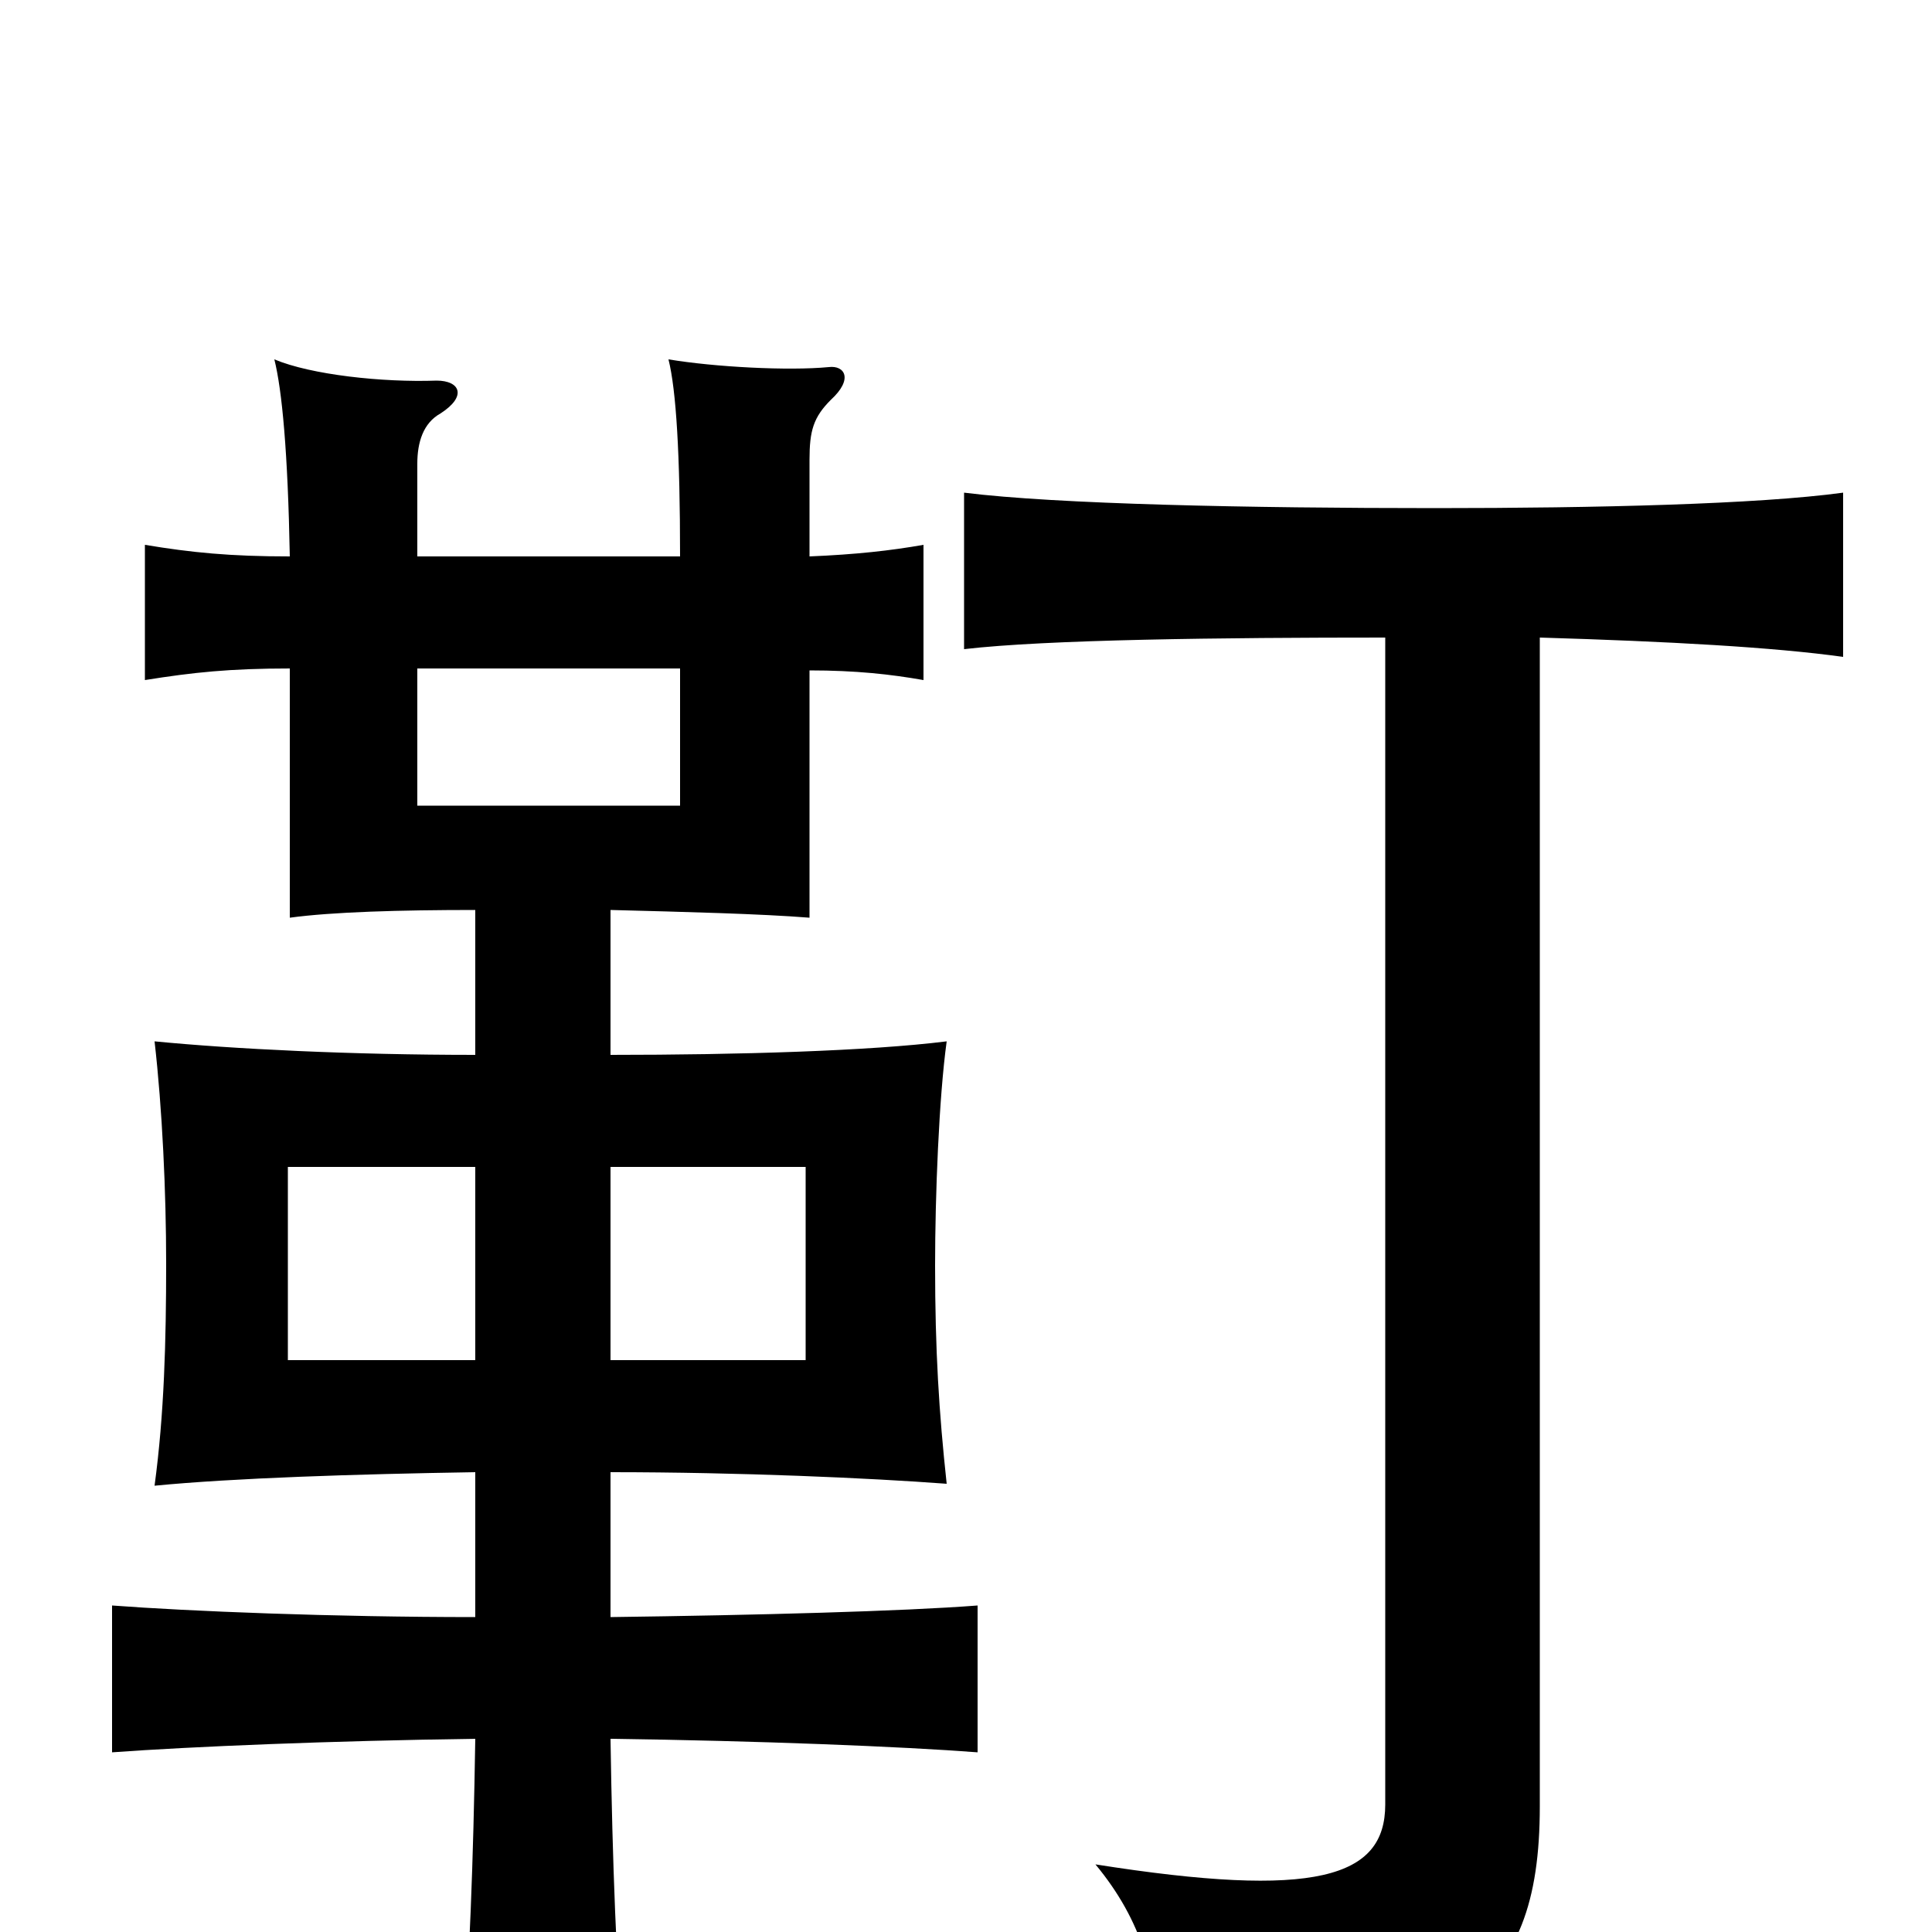 <svg xmlns="http://www.w3.org/2000/svg" viewBox="0 -1000 1000 1000">
	<path fill="#000000" d="M216 -654H352V-583H216ZM316 -396H417V-296H316ZM246 -296H149V-396H246ZM246 -238V-163C172 -163 98 -166 58 -169V-93C99 -96 172 -99 246 -100C245 -36 243 16 239 71H323C319 16 317 -35 316 -100C392 -99 467 -96 506 -93V-169C467 -166 392 -164 316 -163V-238C383 -238 450 -235 490 -232C486 -269 484 -301 484 -345C484 -381 486 -432 490 -461C450 -456 382 -454 316 -454V-529C355 -528 394 -527 419 -525V-653C443 -653 461 -651 478 -648V-718C461 -715 443 -713 419 -712V-762C419 -777 421 -784 430 -793C442 -804 437 -811 429 -810C408 -808 370 -810 346 -814C350 -798 352 -765 352 -712H216V-760C216 -771 219 -781 228 -786C242 -795 238 -803 226 -803C198 -802 161 -806 142 -814C146 -798 149 -766 150 -712C119 -712 99 -714 75 -718V-648C100 -652 119 -654 150 -654V-525C172 -528 207 -529 246 -529V-454C182 -454 121 -457 80 -461C84 -426 86 -383 86 -346C86 -306 85 -268 80 -231C121 -235 184 -237 246 -238ZM797 -670C864 -668 918 -665 954 -660V-745C910 -739 826 -737 743 -737C647 -737 547 -739 499 -745V-664C542 -669 632 -670 717 -670V-66C717 -28 681 -17 567 -35C591 -6 600 24 601 69C752 62 797 33 797 -65Z"/>
</svg>